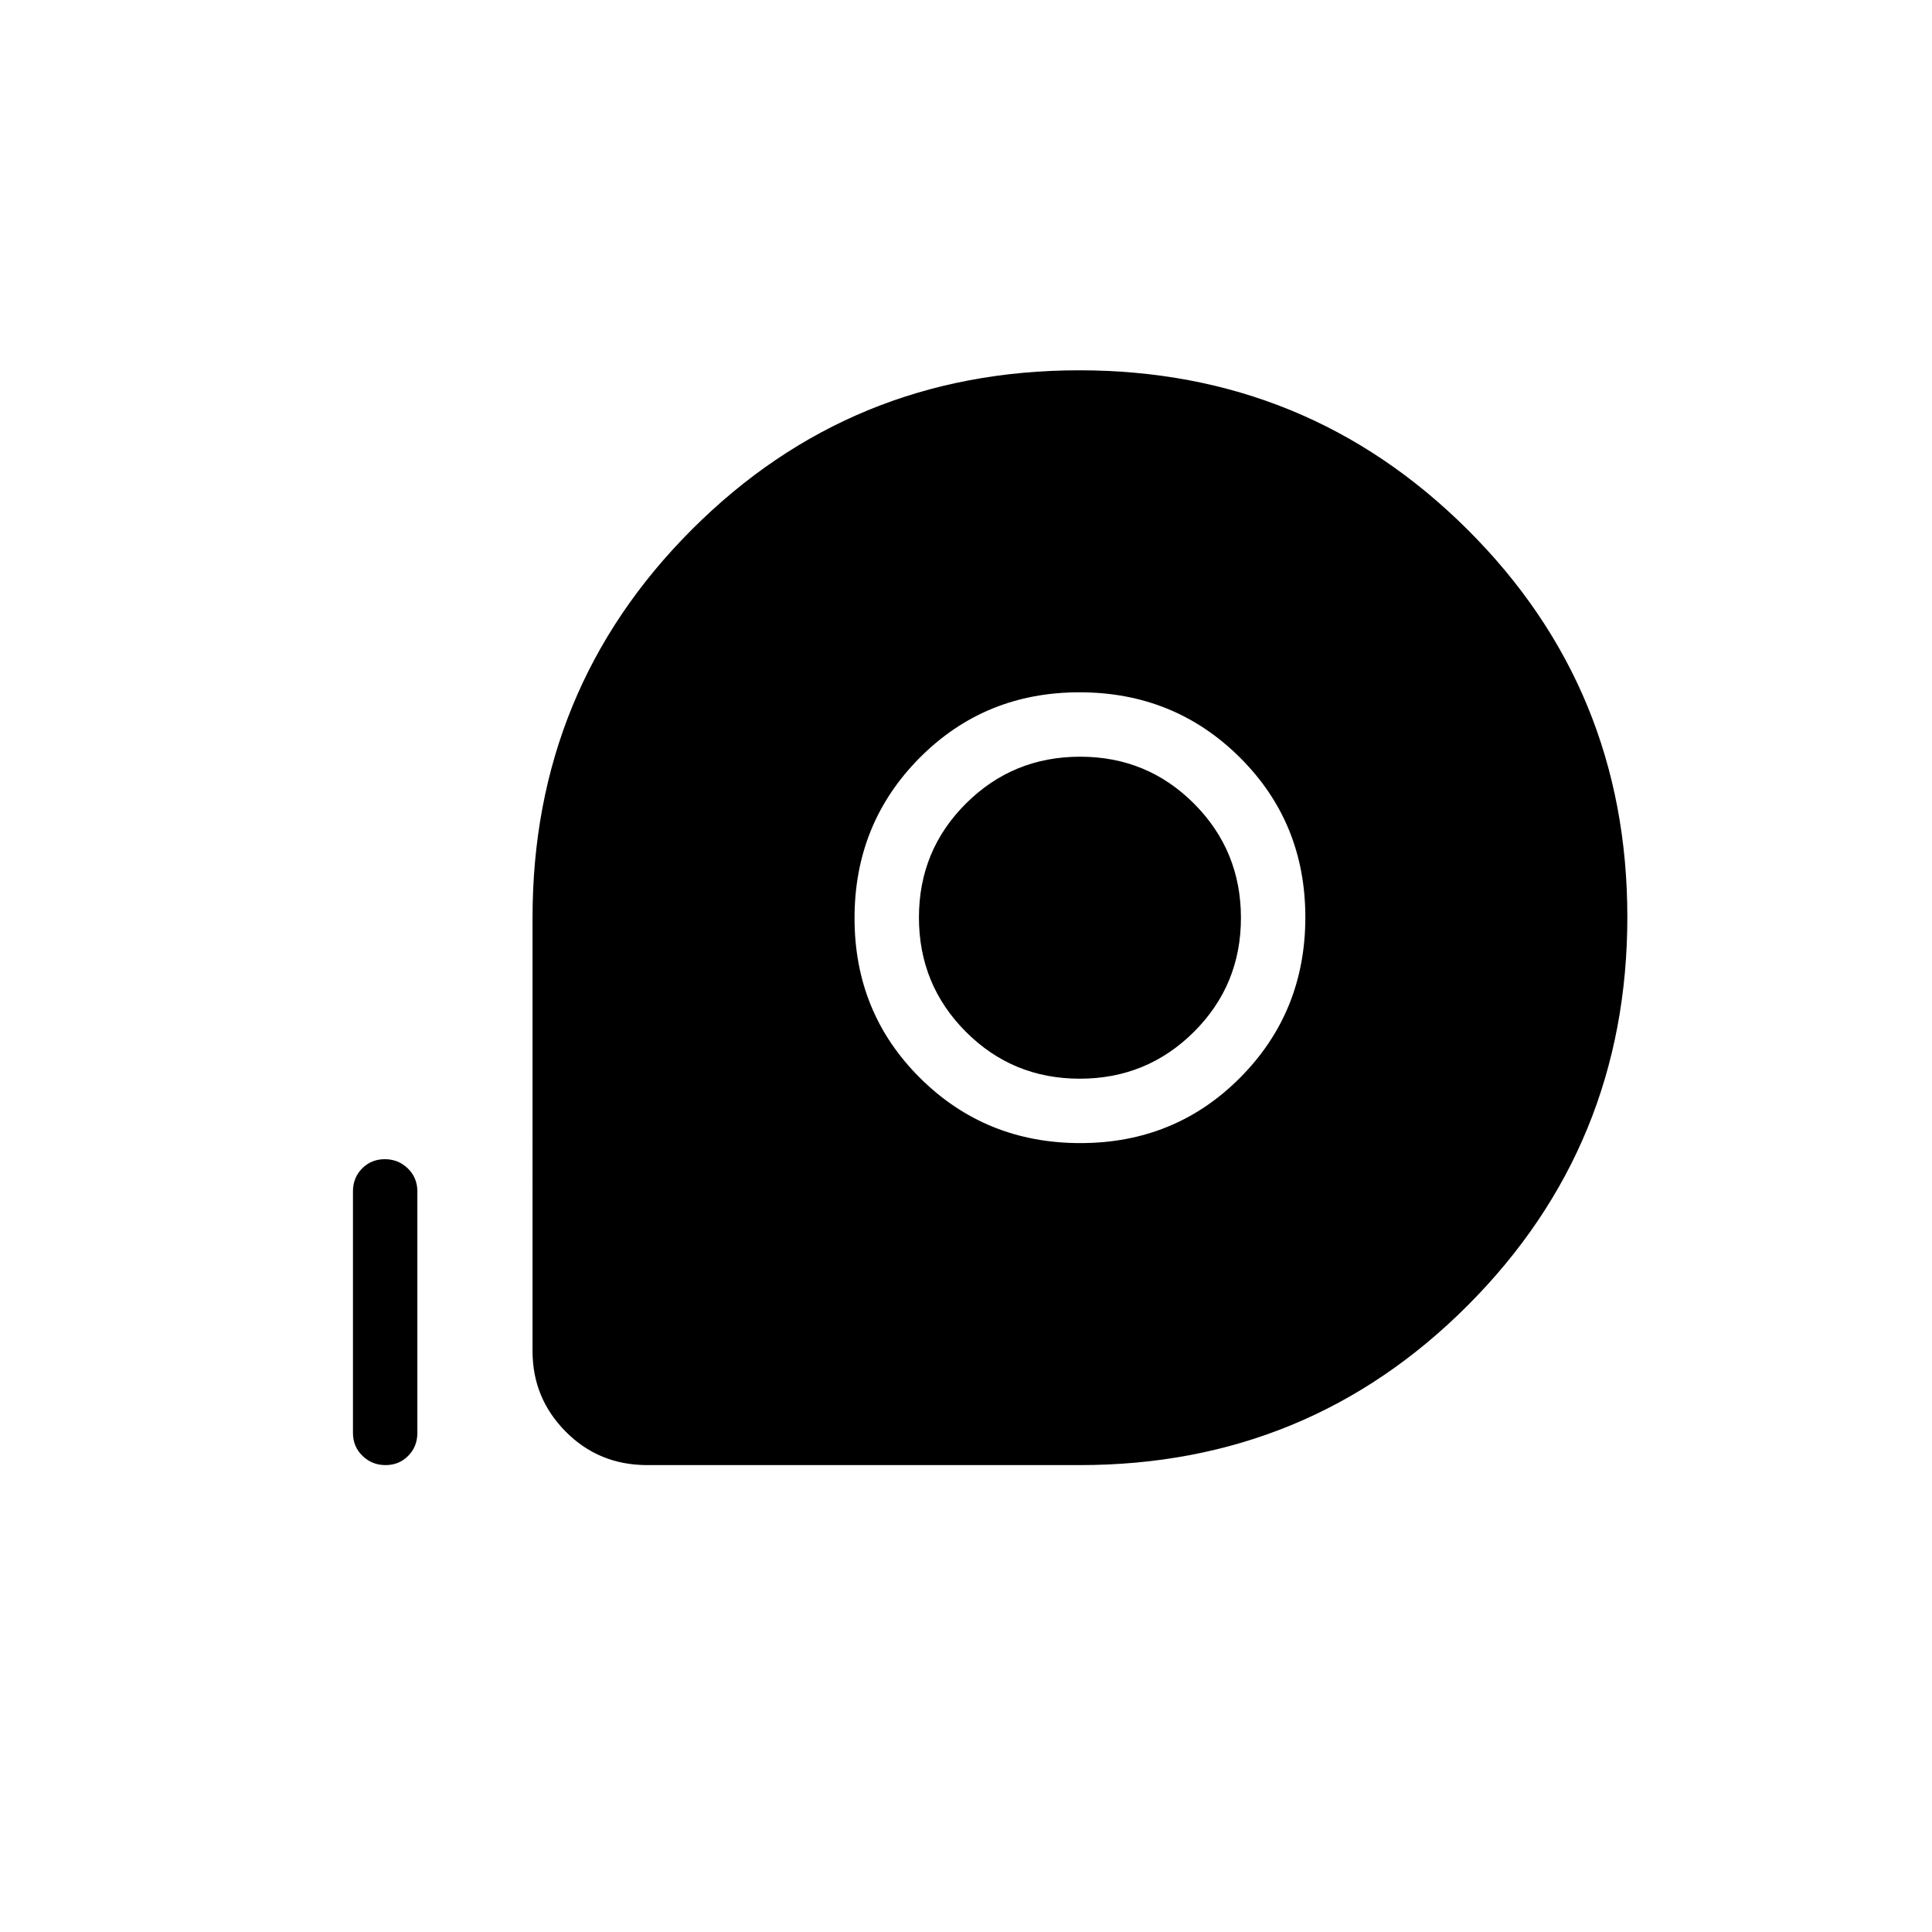 <svg xmlns="http://www.w3.org/2000/svg" height="20" viewBox="0 -960 960 960" width="20"><path d="M536.615-232H321.64q-24.063 0-40.544-16.631-16.481-16.63-16.481-39.984V-504q0-113.6 79.093-192.8Q422.8-776 536.247-776q113.446 0 192.907 79.092 79.462 79.093 79.462 192.539 0 113.446-79.2 192.908Q650.216-232 536.615-232Zm.223-160q47.085 0 79.431-32.568 32.347-32.569 32.347-79.654 0-47.086-32.569-79.432Q583.479-616 536.393-616q-47.085 0-79.431 32.568-32.347 32.569-32.347 79.654 0 47.086 32.569 79.432Q489.752-392 536.838-392Zm-.313-32q-33.371 0-56.64-23.36t-23.269-56.73q0-33.371 23.359-56.641Q503.335-584 536.706-584t56.64 23.36q23.269 23.359 23.269 56.73 0 33.371-23.359 56.641Q569.896-424 536.525-424ZM191.568-232q-6.722 0-11.453-4.6-4.731-4.6-4.731-11.4v-120q0-6.8 4.548-11.4 4.547-4.6 11.269-4.6t11.453 4.6q4.731 4.6 4.731 11.4v120q0 6.8-4.548 11.4-4.547 4.6-11.269 4.6Z"/></svg>
